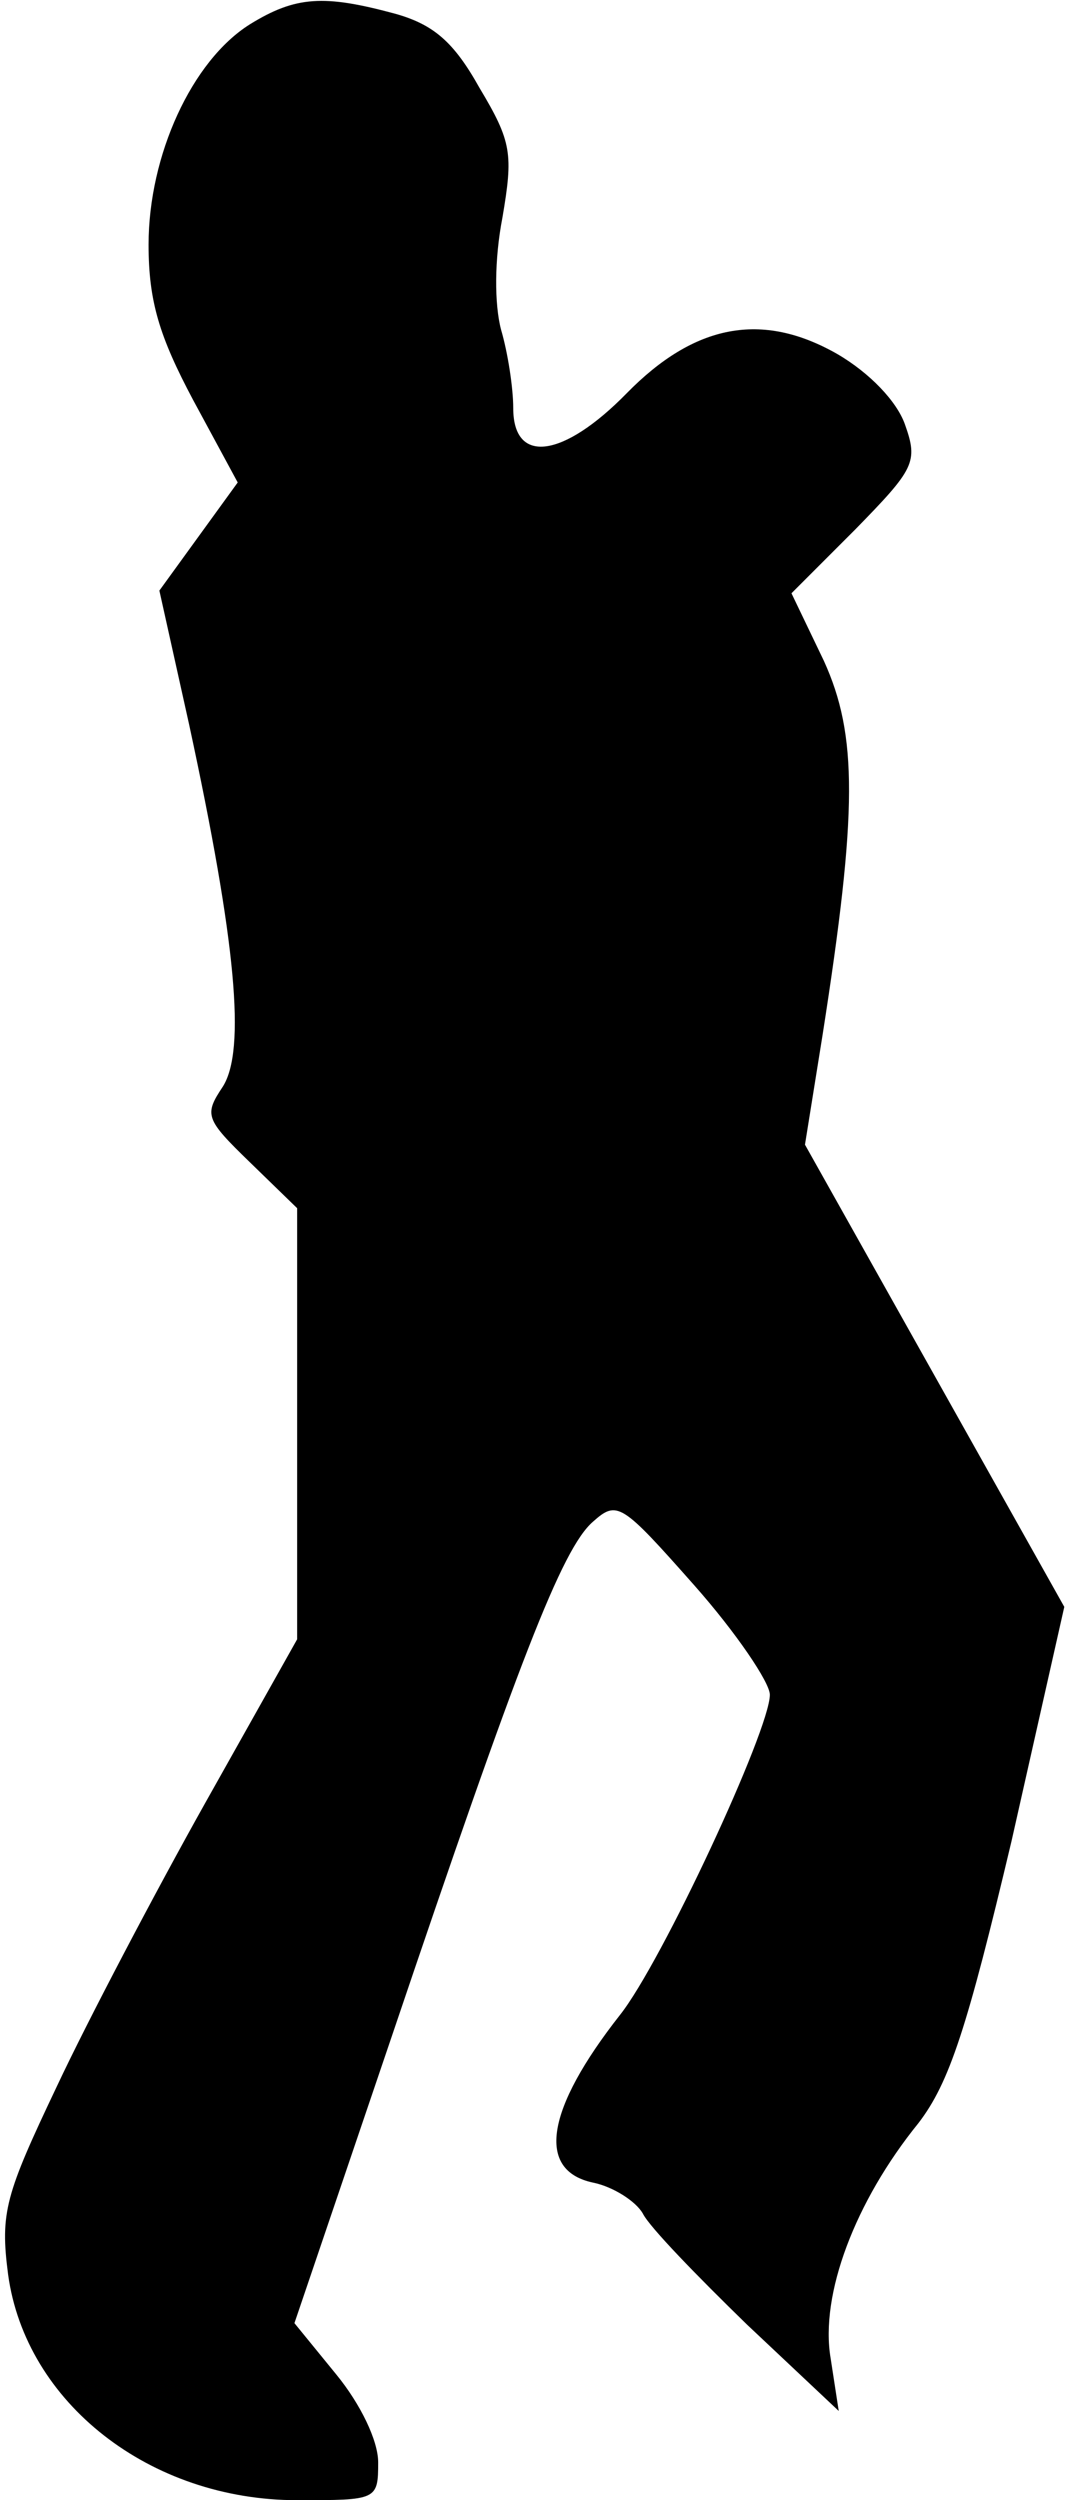 <?xml version="1.0" standalone="no"?>
<!DOCTYPE svg PUBLIC "-//W3C//DTD SVG 20010904//EN"
 "http://www.w3.org/TR/2001/REC-SVG-20010904/DTD/svg10.dtd">
<svg version="1.0" xmlns="http://www.w3.org/2000/svg"
 width="79pt" height="185pt" viewBox="0 0 79 185"
 preserveAspectRatio="xMidYMid meet">
<g transform="translate(0,185) scale(0.1,-0.1)"
fill="#000000" stroke="none">
<path fill="#000000" stroke="none" d="M185 1832 c-43 -27 -75 -97 -75 -163 0
-42 8 -68 33 -115 l33 -61 -29 -40 -29 -40 22 -99 c35 -162 42 -241 25 -268
-14 -21 -13 -24 20 -56 l35 -34 0 -159 0 -160 -68 -121 c-37 -66 -87 -161
-110 -210 -38 -80 -42 -93 -36 -139 13 -95 105 -167 214 -167 59 0 60 0 60 28
0 16 -13 43 -31 65 l-31 38 72 212 c94 278 126 361 149 381 18 16 21 14 75
-47 31 -35 56 -72 56 -81 0 -26 -80 -198 -111 -237 -55 -70 -62 -115 -20 -124
15 -3 32 -14 37 -23 5 -10 40 -46 77 -82 l68 -64 -6 39 c-8 47 18 116 65 174
23 30 36 70 69 209 l39 173 -96 171 -96 171 13 81 c26 166 26 222 1 277 l-24
50 47 47 c44 45 47 50 37 78 -6 17 -26 38 -50 52 -56 32 -106 22 -156 -29 -47
-48 -84 -53 -84 -11 0 15 -4 41 -9 58 -5 19 -5 52 1 83 8 47 7 56 -17 96 -19
34 -34 47 -63 55 -52 14 -73 13 -107 -8z"/>
</g>
</svg>
